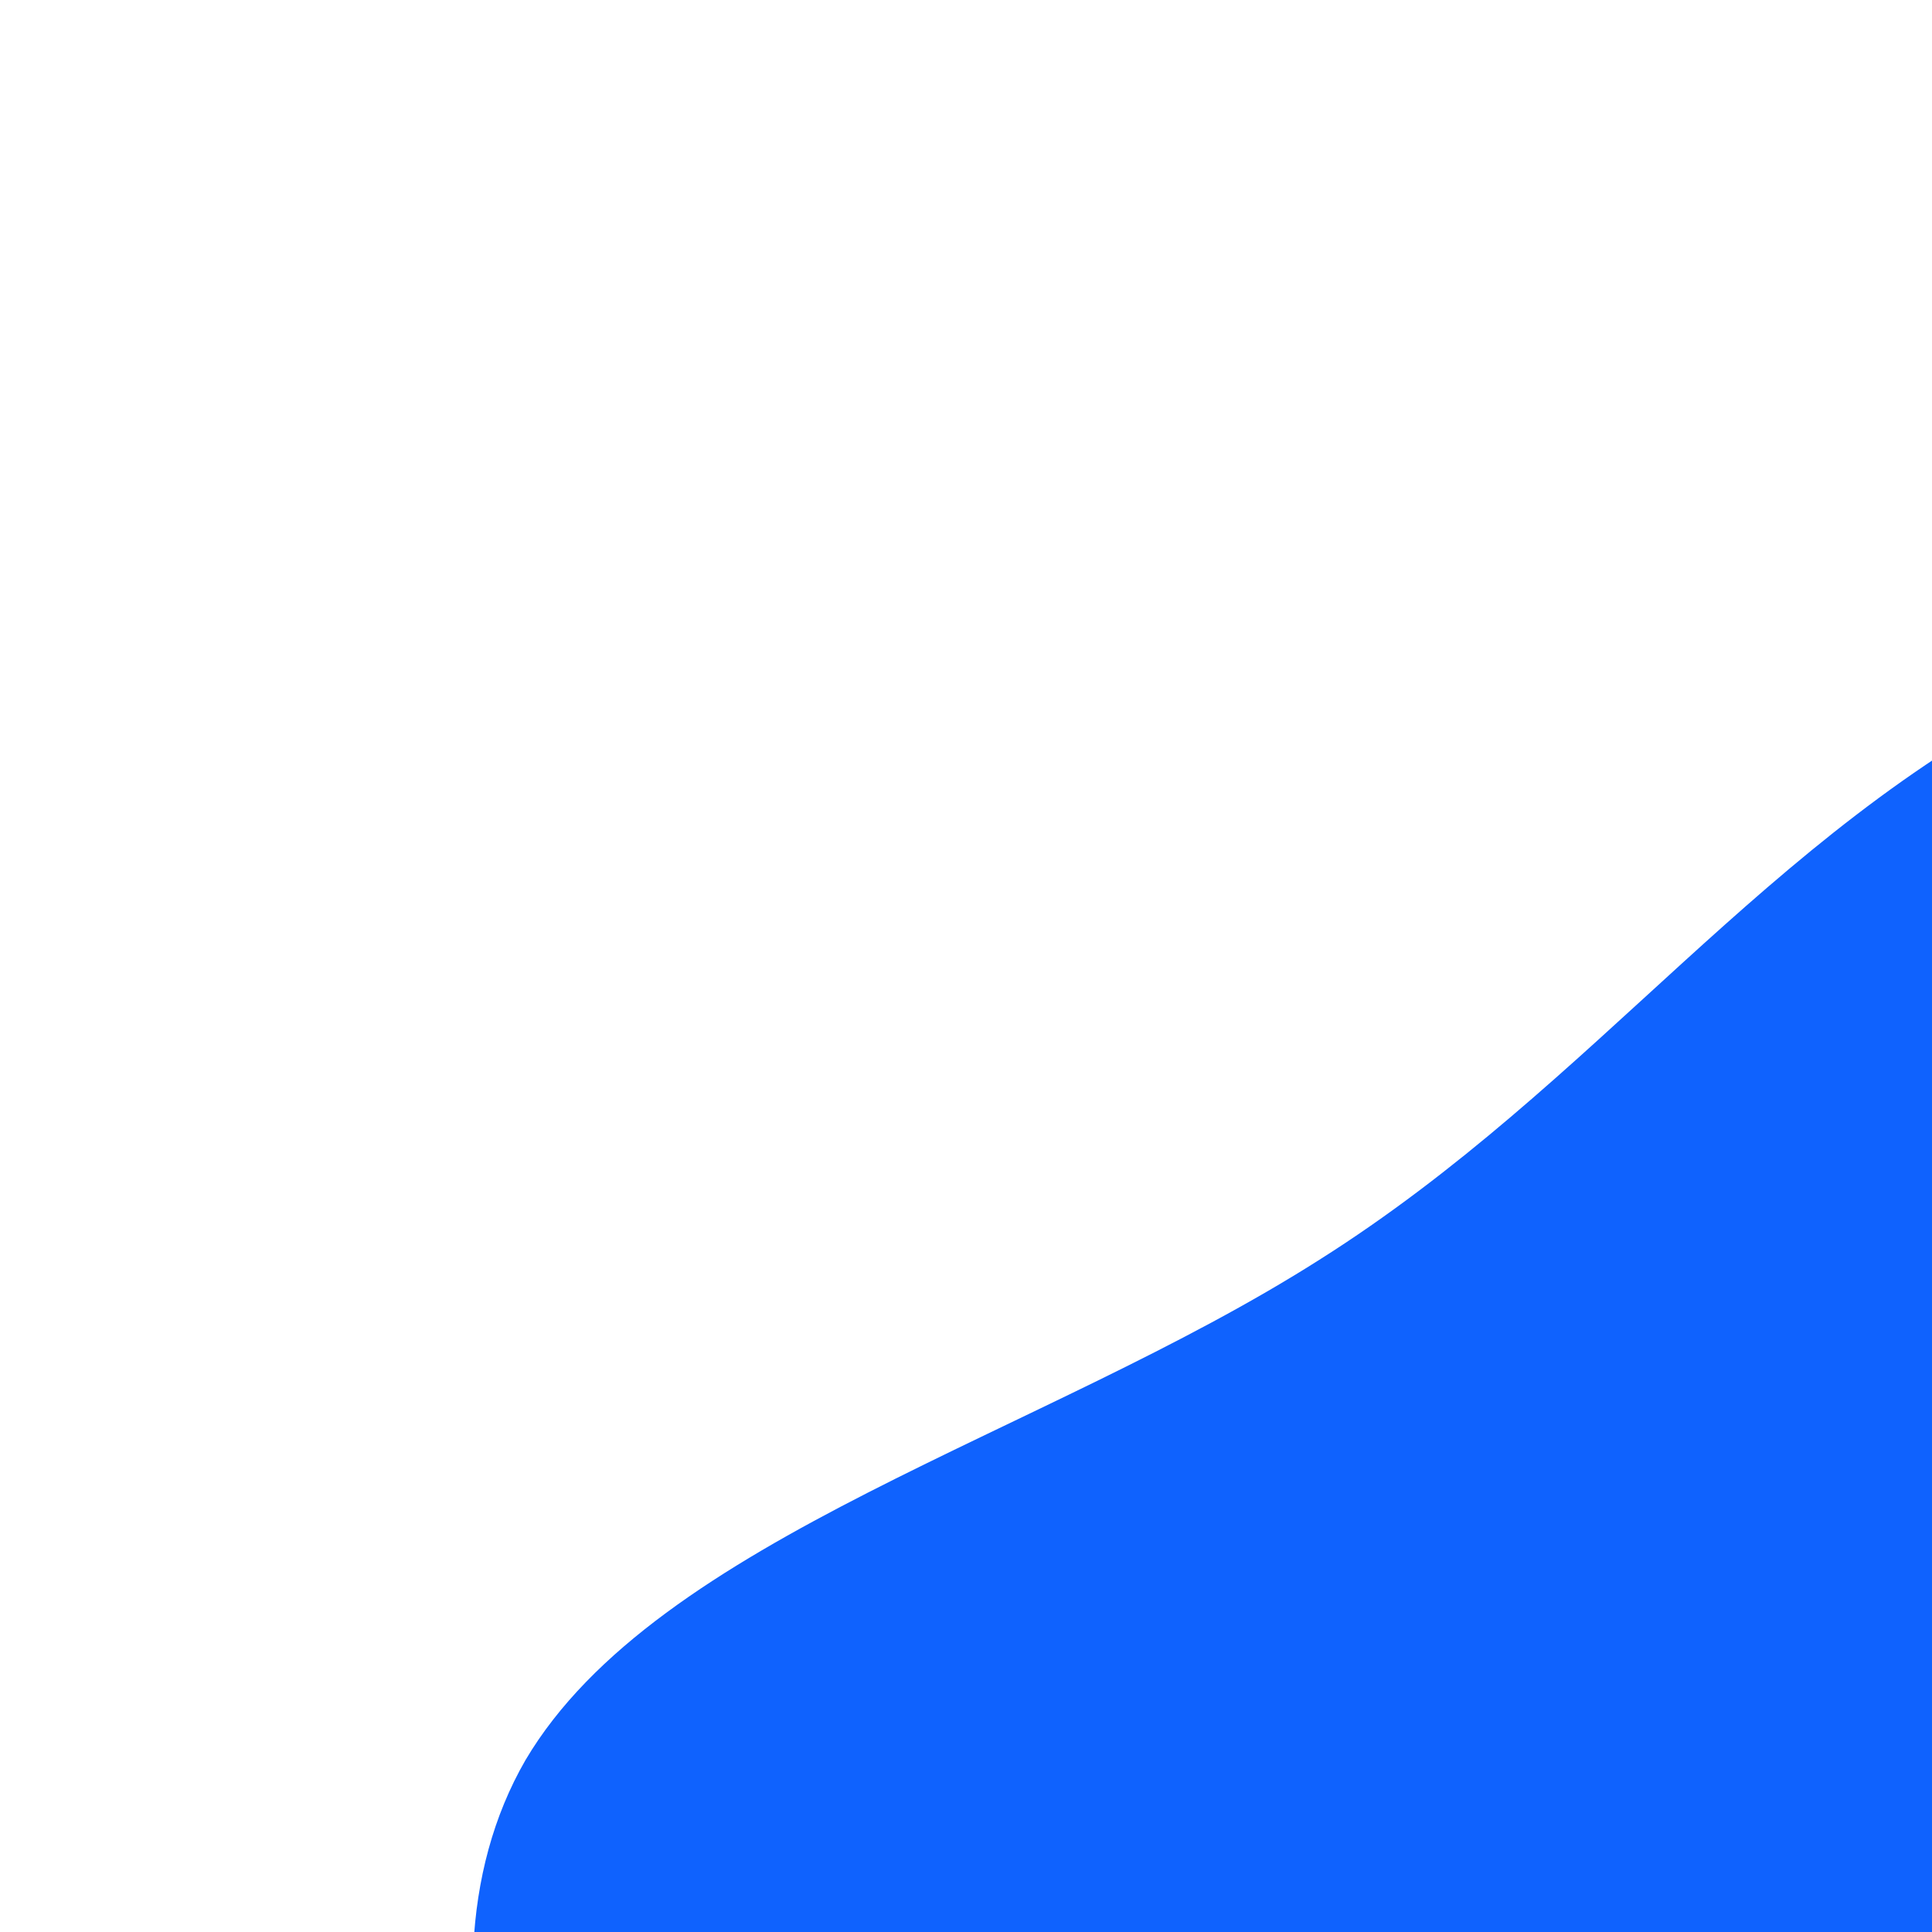 <svg viewBox="0 0 100 100" xmlns="http://www.w3.org/2000/svg">
  <path fill="#0F62FE" d="M56.3,-64.8C70,-55.6,76.2,-35,73.8,-17.6C71.5,-0.1,60.6,14.3,52.3,31.7C44,49,38.3,69.3,26.8,73.4C15.3,77.6,-2.1,65.5,-18.7,57C-35.2,48.5,-50.9,43.5,-62,32C-73.1,20.6,-79.5,2.7,-72.8,-8.9C-66,-20.4,-46,-25.7,-31.7,-34.8C-17.3,-43.9,-8.7,-56.8,6.3,-64.3C21.3,-71.9,42.6,-74,56.3,-64.8Z" transform="translate(100 100)" />
</svg>
